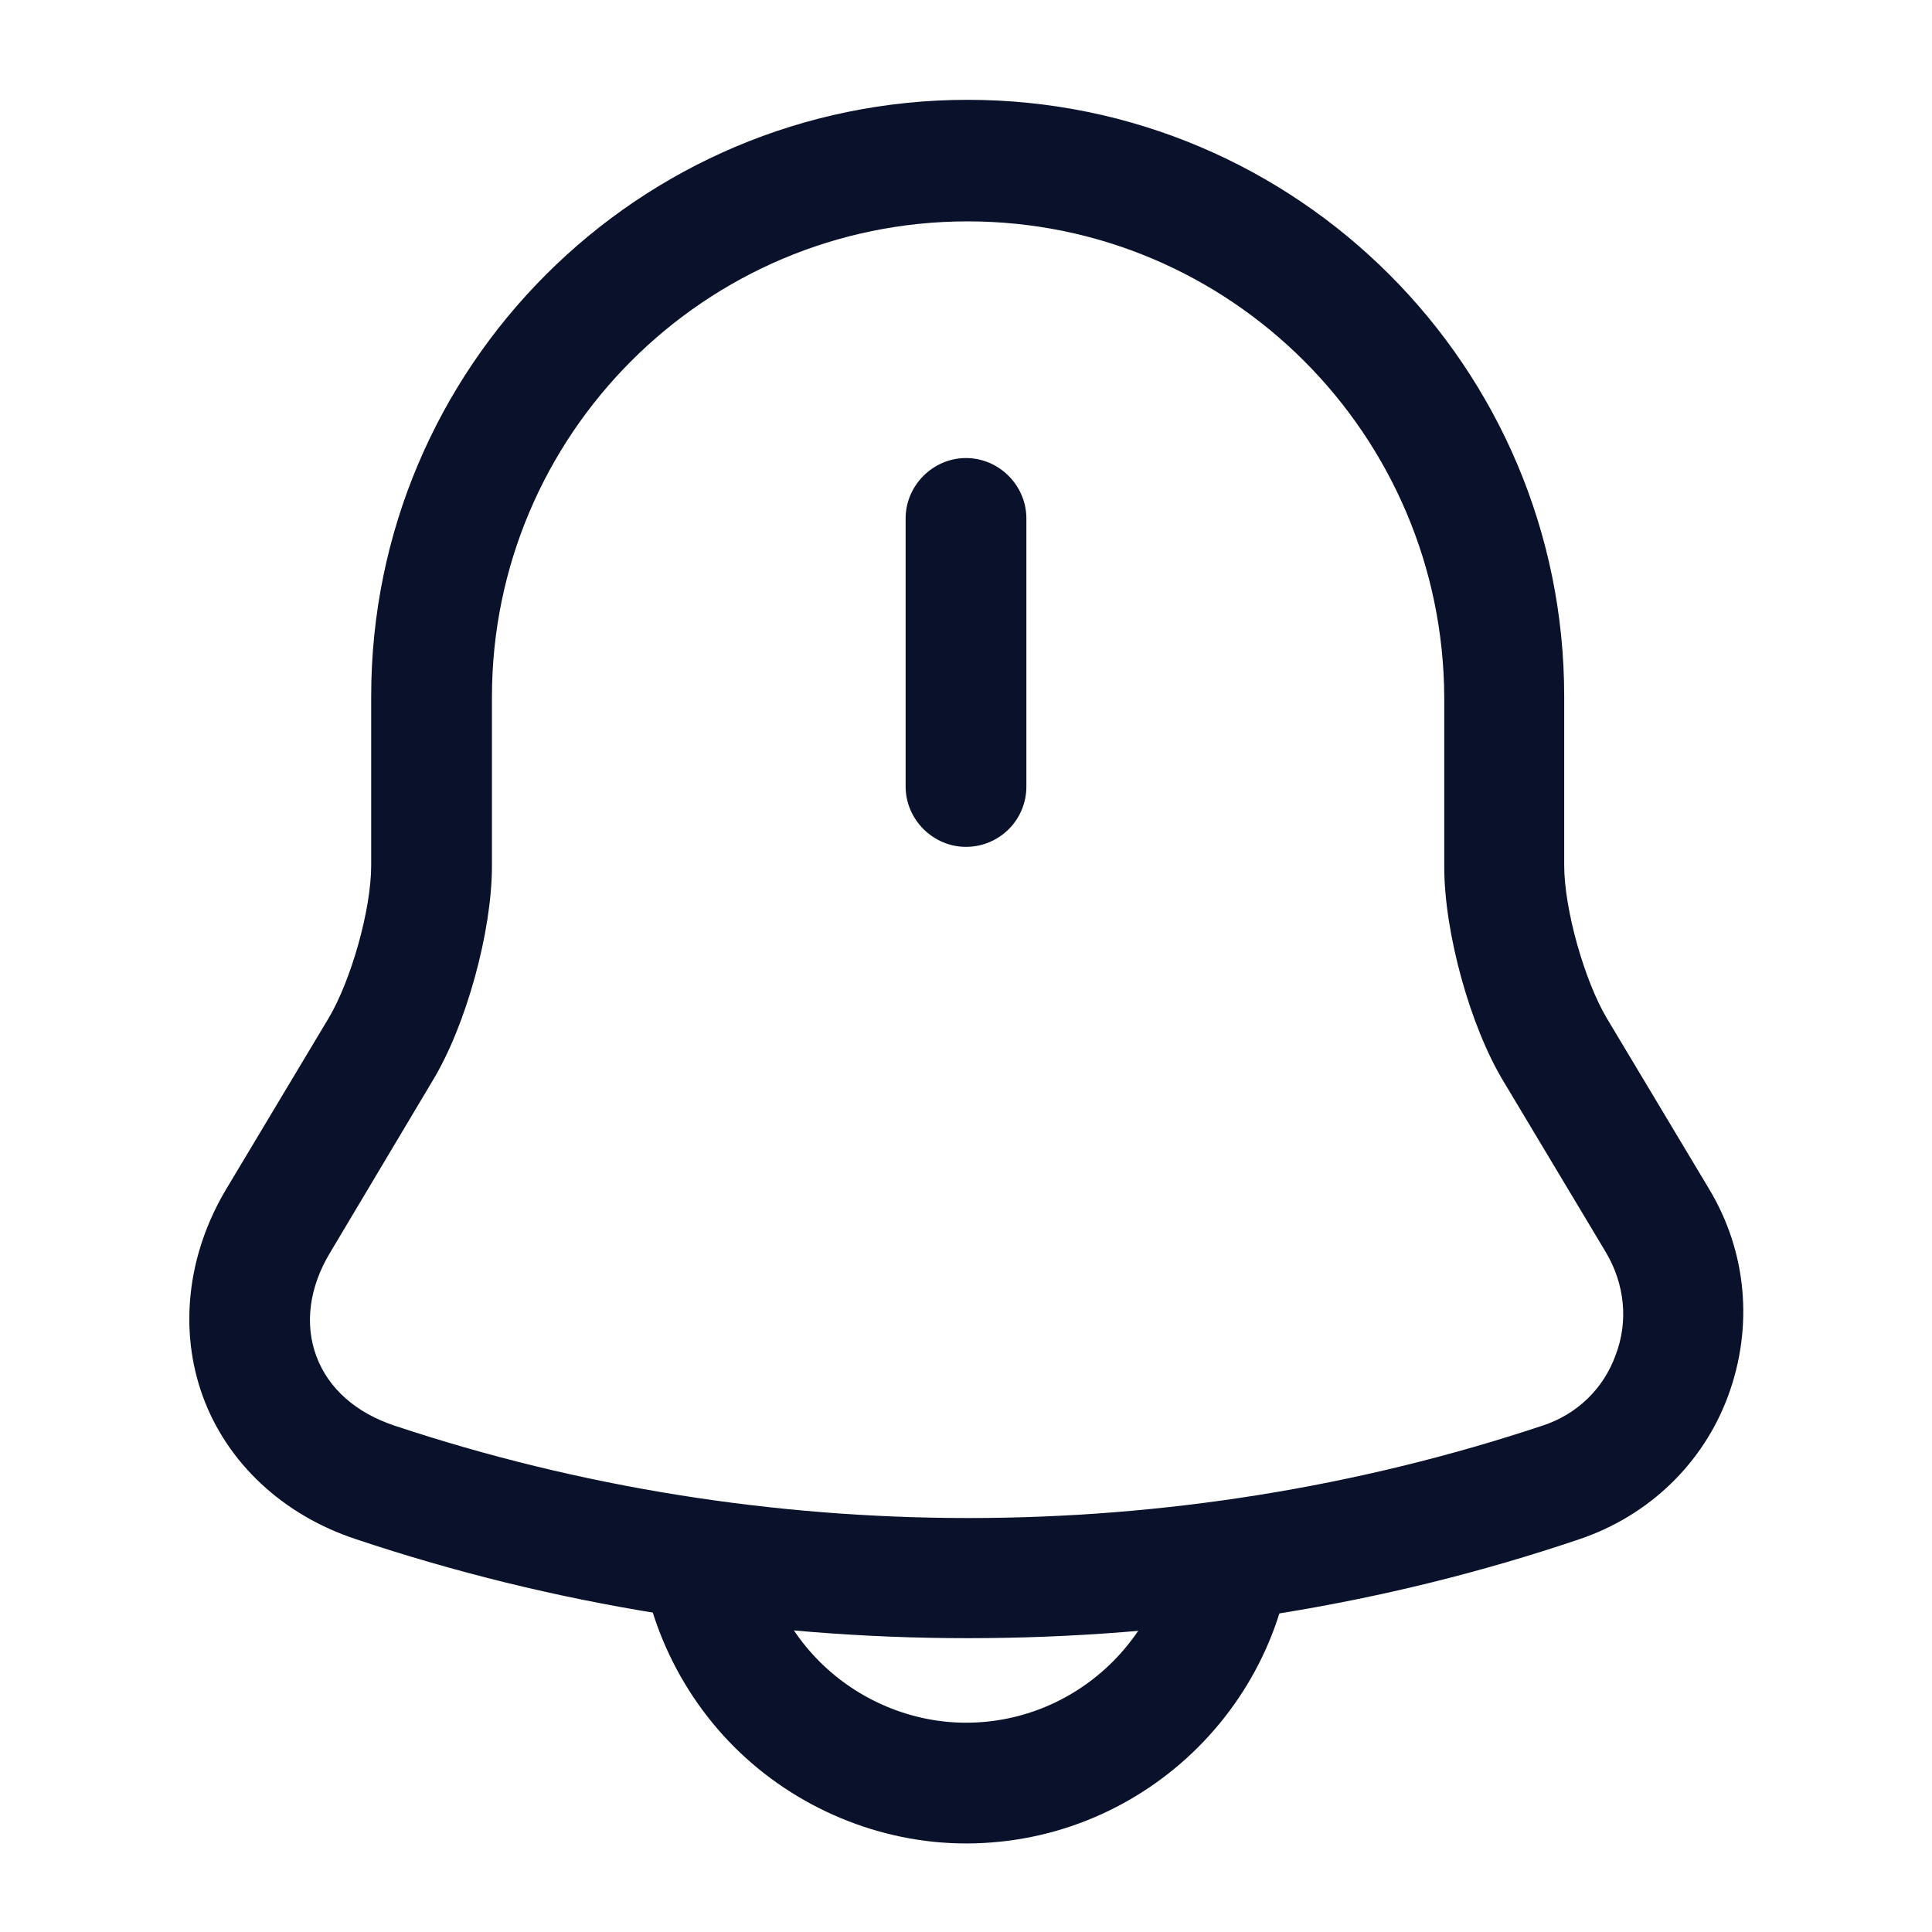 <svg width="24" height="24" viewBox="0 0 24 24" fill="none" xmlns="http://www.w3.org/2000/svg">
<path d="M12 10.52C11.59 10.52 11.25 10.18 11.25 9.77V6.44C11.25 6.03 11.59 5.69 12 5.69C12.41 5.69 12.75 6.03 12.75 6.44V9.77C12.75 10.19 12.41 10.52 12 10.52Z" fill="#09122A"/>
<path d="M12.021 20.35C9.441 20.35 6.871 19.94 4.421 19.12C3.511 18.82 2.821 18.17 2.521 17.35C2.221 16.53 2.321 15.59 2.811 14.77L4.081 12.65C4.361 12.18 4.611 11.3 4.611 10.75V8.65C4.611 4.56 7.931 1.24 12.021 1.24C16.111 1.24 19.431 4.56 19.431 8.65V10.75C19.431 11.29 19.681 12.18 19.961 12.65L21.231 14.77C21.701 15.55 21.781 16.48 21.471 17.33C21.161 18.18 20.481 18.83 19.621 19.12C17.171 19.95 14.601 20.35 12.021 20.35ZM12.021 2.75C8.761 2.75 6.111 5.4 6.111 8.66V10.76C6.111 11.57 5.791 12.74 5.371 13.43L4.101 15.56C3.841 15.99 3.781 16.45 3.931 16.85C4.081 17.25 4.421 17.55 4.901 17.71C9.501 19.24 14.561 19.24 19.161 17.71C19.591 17.57 19.921 17.25 20.071 16.83C20.231 16.41 20.181 15.95 19.951 15.56L18.681 13.44C18.261 12.75 17.941 11.58 17.941 10.77V8.67C17.931 5.4 15.281 2.75 12.021 2.75Z" fill="#09122A"/>
<path d="M12 22.9C10.93 22.9 9.88 22.46 9.12 21.7C8.36 20.94 7.92 19.89 7.92 18.82H9.42C9.42 19.5 9.7 20.16 10.18 20.64C10.66 21.12 11.32 21.4 12 21.4C13.42 21.4 14.58 20.24 14.58 18.82H16.08C16.08 21.07 14.25 22.9 12 22.9Z" fill="#09122A"/>
</svg>
